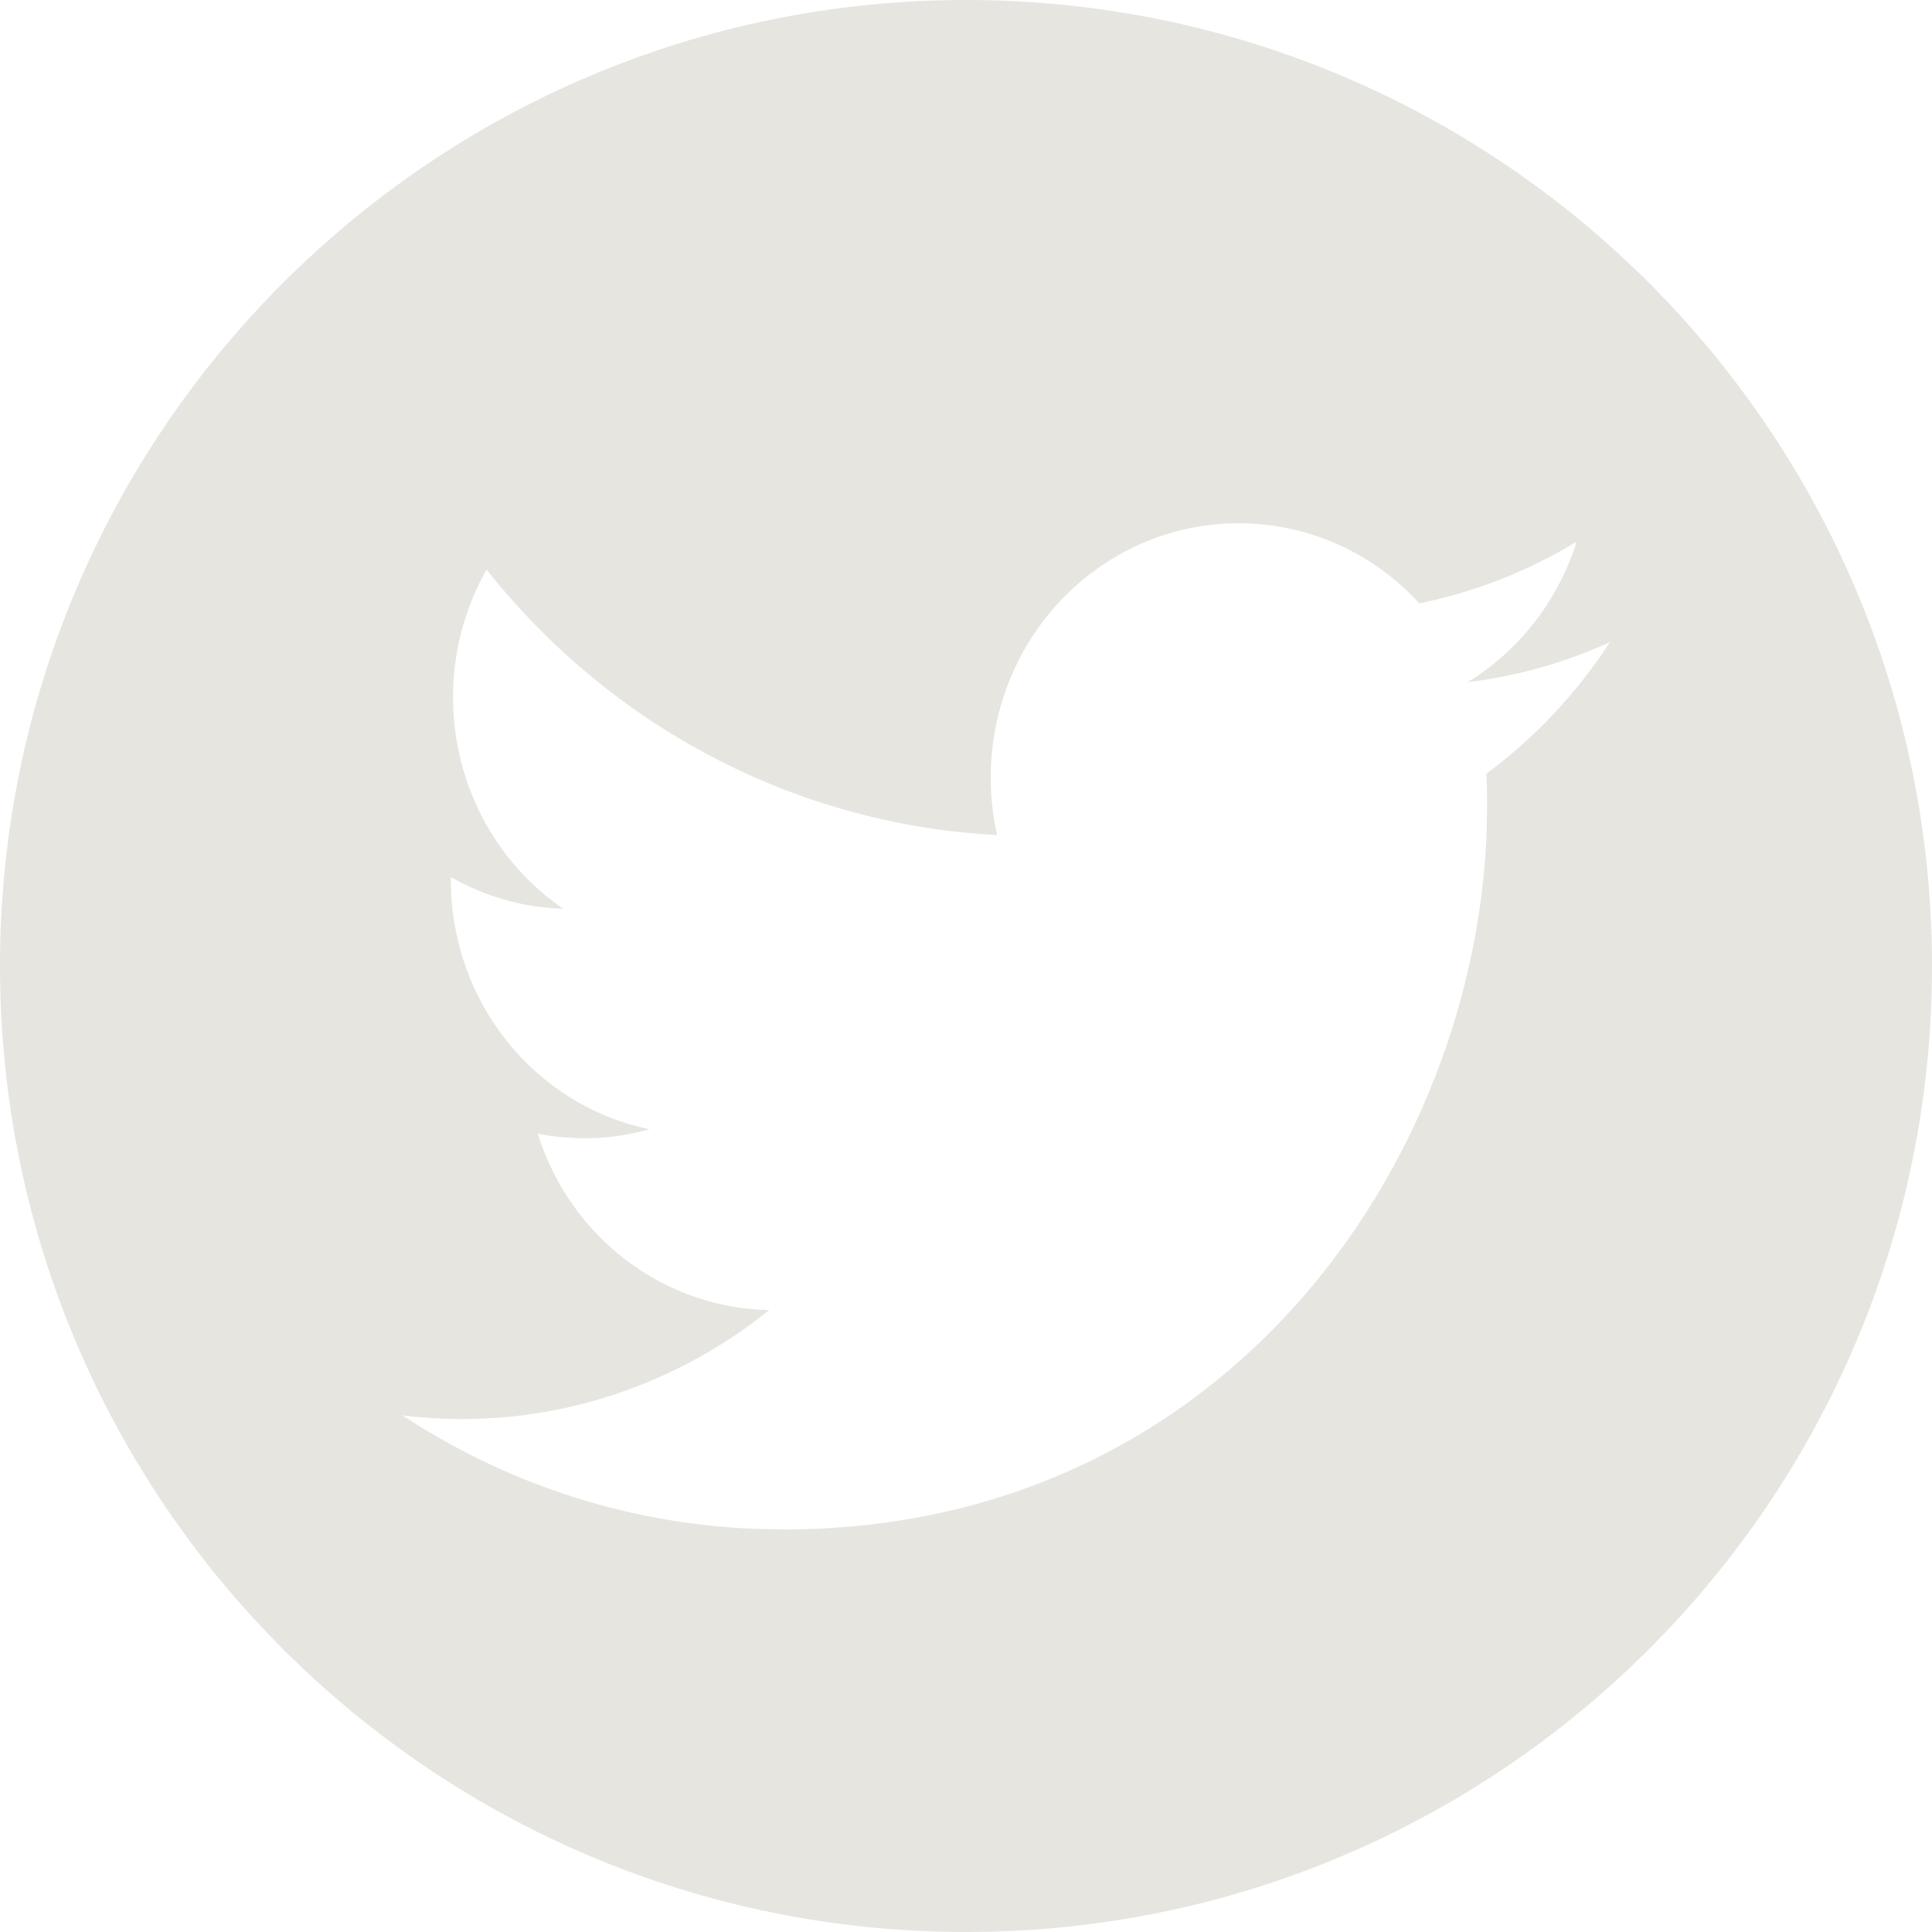 <svg width="28" height="28" viewBox="0 0 28 28" fill="none" xmlns="http://www.w3.org/2000/svg">
<path fill-rule="evenodd" clip-rule="evenodd" d="M14 28C21.732 28 28 21.732 28 14C28 6.268 21.732 0 14 0C6.268 0 0 6.268 0 14C0 21.732 6.268 28 14 28ZM21.552 11.69C21.552 11.53 21.552 11.372 21.542 11.214C22.244 10.693 22.851 10.047 23.333 9.306C22.678 9.605 21.983 9.8 21.272 9.886C22.021 9.426 22.582 8.702 22.85 7.85C22.145 8.278 21.374 8.581 20.57 8.744C19.211 7.261 16.936 7.19 15.49 8.584C14.557 9.483 14.162 10.823 14.451 12.102C11.564 11.954 8.875 10.555 7.052 8.255C6.099 9.938 6.586 12.09 8.163 13.171C7.591 13.154 7.033 12.996 6.534 12.711V12.757C6.534 14.51 7.739 16.019 9.414 16.366C8.885 16.515 8.331 16.536 7.793 16.43C8.263 17.93 9.611 18.957 11.147 18.987C9.875 20.011 8.305 20.568 6.688 20.566C6.402 20.566 6.117 20.548 5.833 20.513C7.476 21.594 9.386 22.167 11.337 22.164V22.167C17.941 22.167 21.552 16.555 21.552 11.69Z" fill="#DFDED8" fill-opacity="0.8"/>
</svg>
